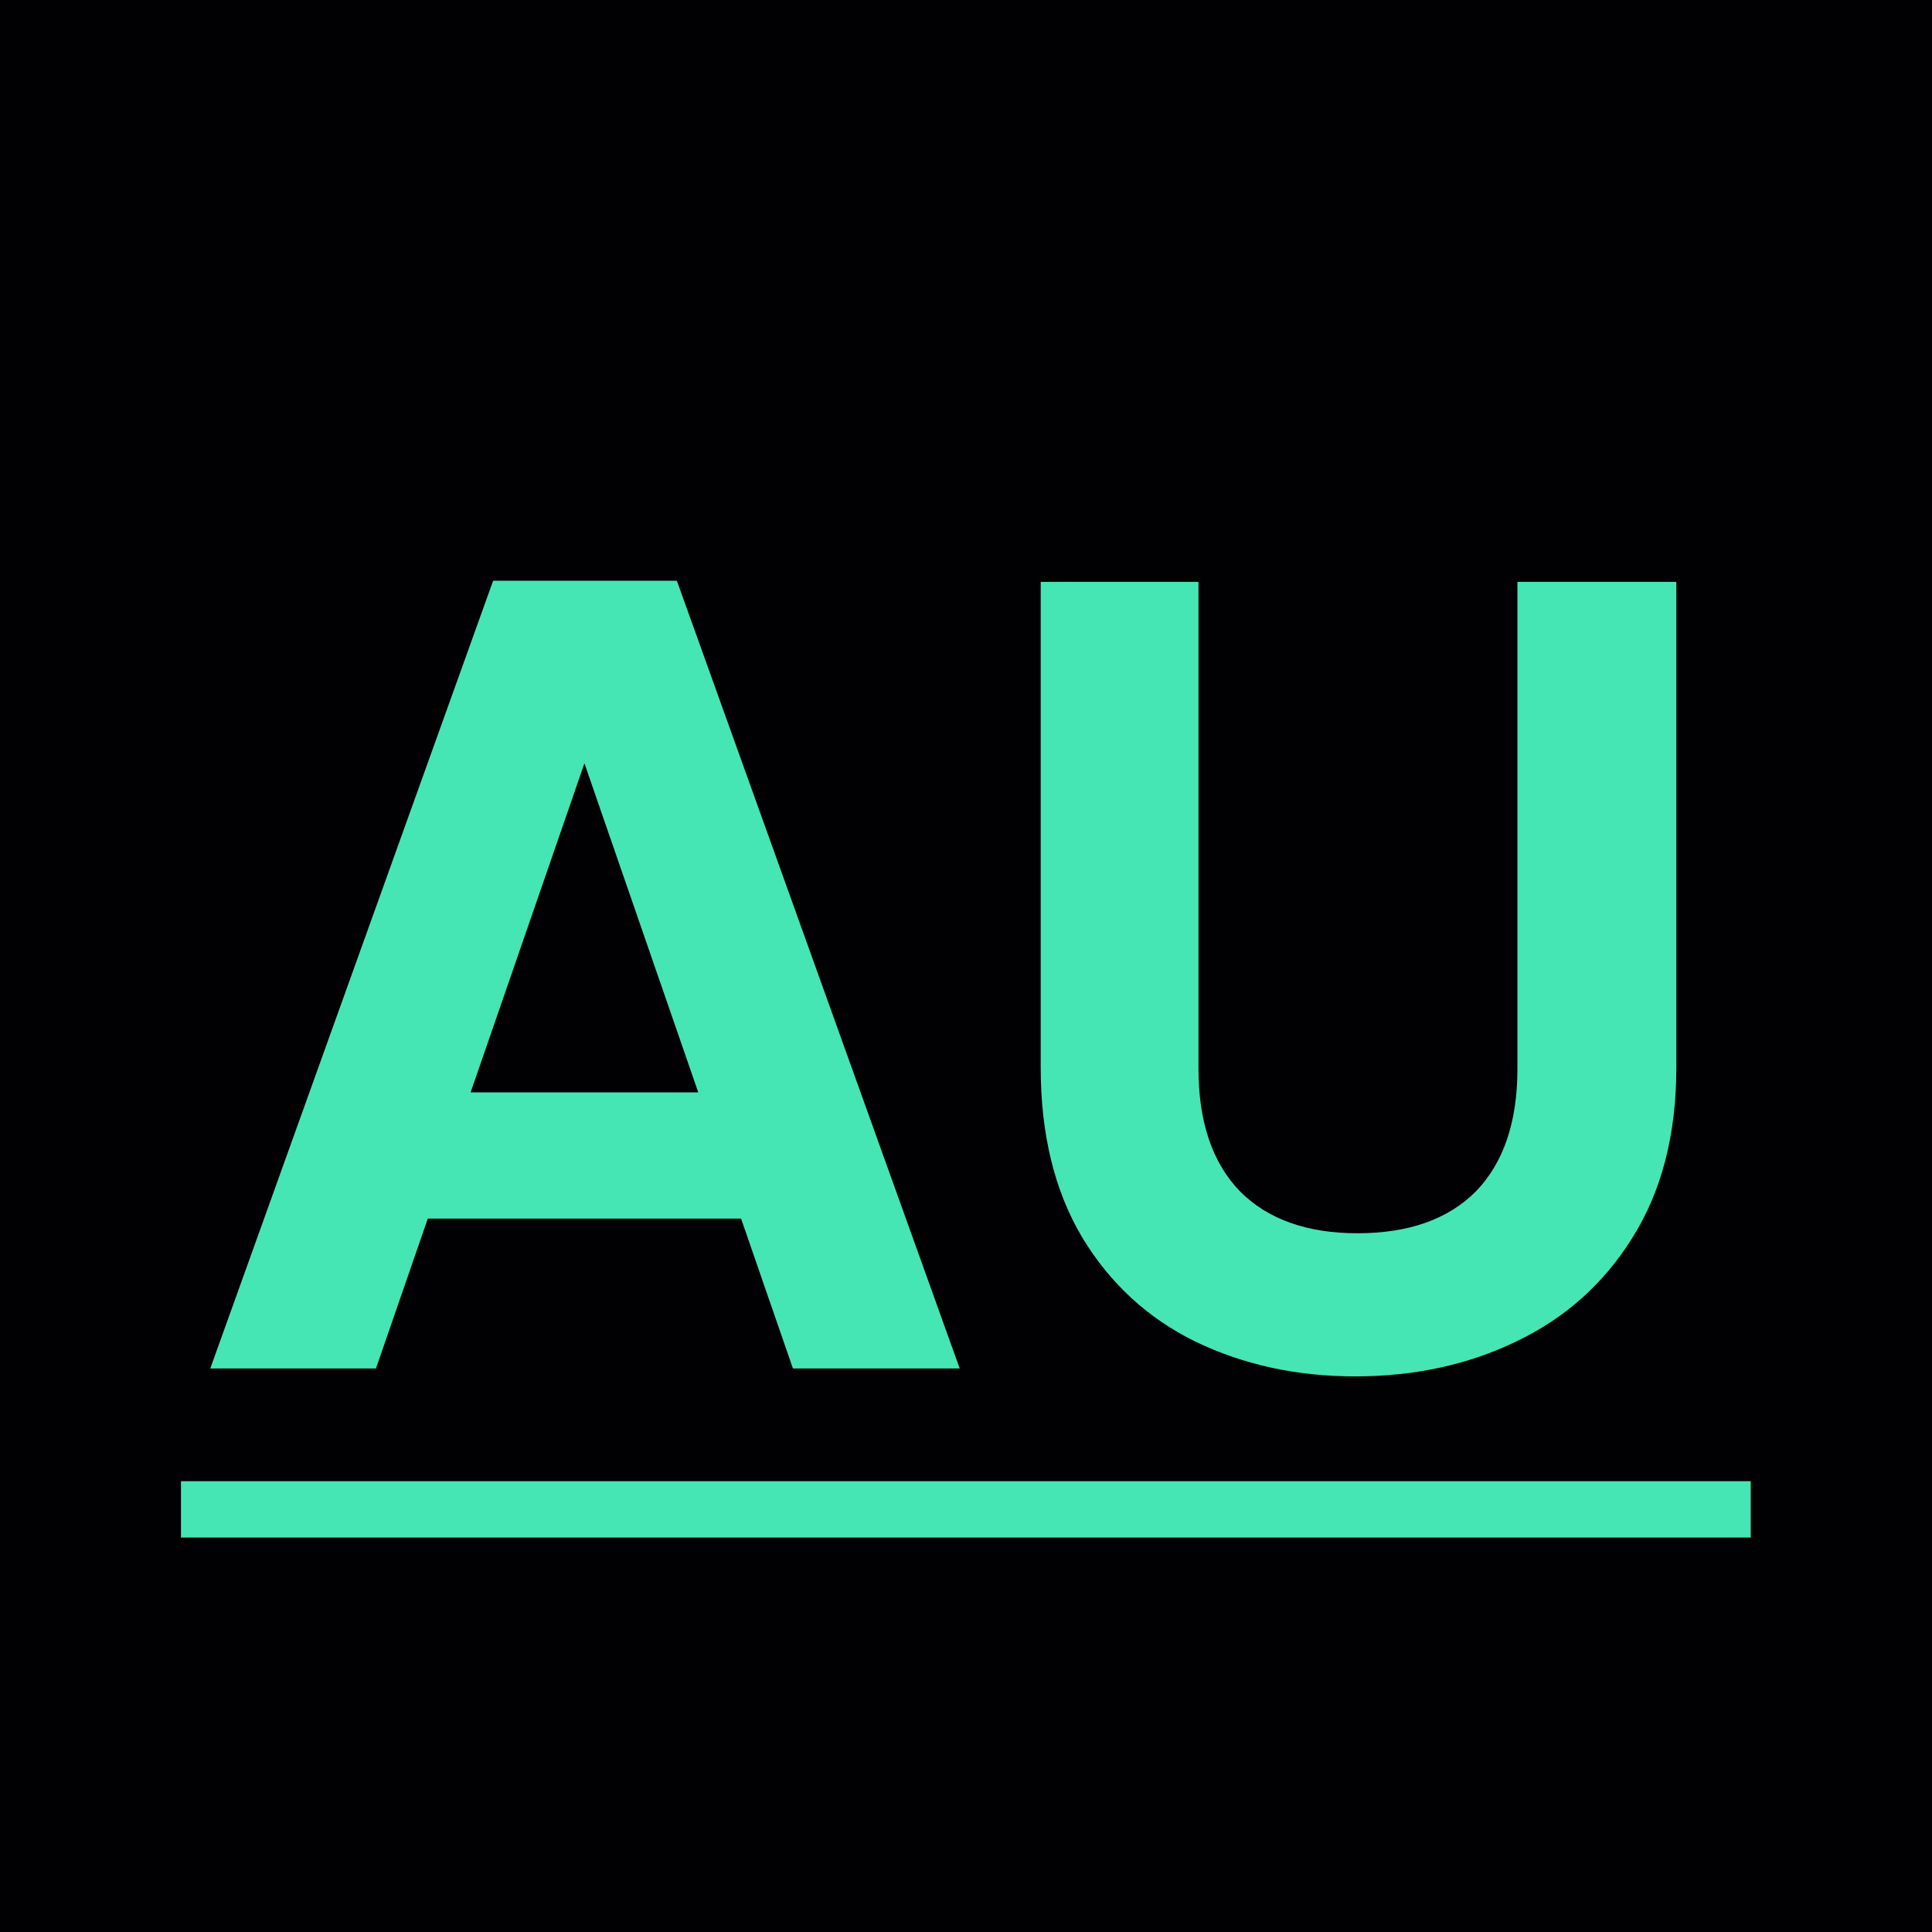 <svg width="24" height="24" viewBox="0 0 24 24" fill="none" xmlns="http://www.w3.org/2000/svg">
<rect width="24" height="24" fill="#010103"/>
<path d="M9.206 15.138H5.314L4.67 17H2.612L6.126 7.214H8.408L11.922 17H9.85L9.206 15.138ZM8.674 13.57L7.26 9.482L5.846 13.57H8.674ZM14.888 7.228V13.276C14.888 13.939 15.061 14.447 15.406 14.802C15.751 15.147 16.237 15.32 16.862 15.32C17.497 15.32 17.987 15.147 18.332 14.802C18.677 14.447 18.85 13.939 18.85 13.276V7.228H20.824V13.262C20.824 14.093 20.642 14.797 20.278 15.376C19.923 15.945 19.443 16.375 18.836 16.664C18.239 16.953 17.571 17.098 16.834 17.098C16.106 17.098 15.443 16.953 14.846 16.664C14.258 16.375 13.791 15.945 13.446 15.376C13.101 14.797 12.928 14.093 12.928 13.262V7.228H14.888Z" fill="#45E6B4"/>
<path d="M2.248 18.4H21.748V19.1H2.248V18.4Z" fill="#45E6B4"/>
</svg>
